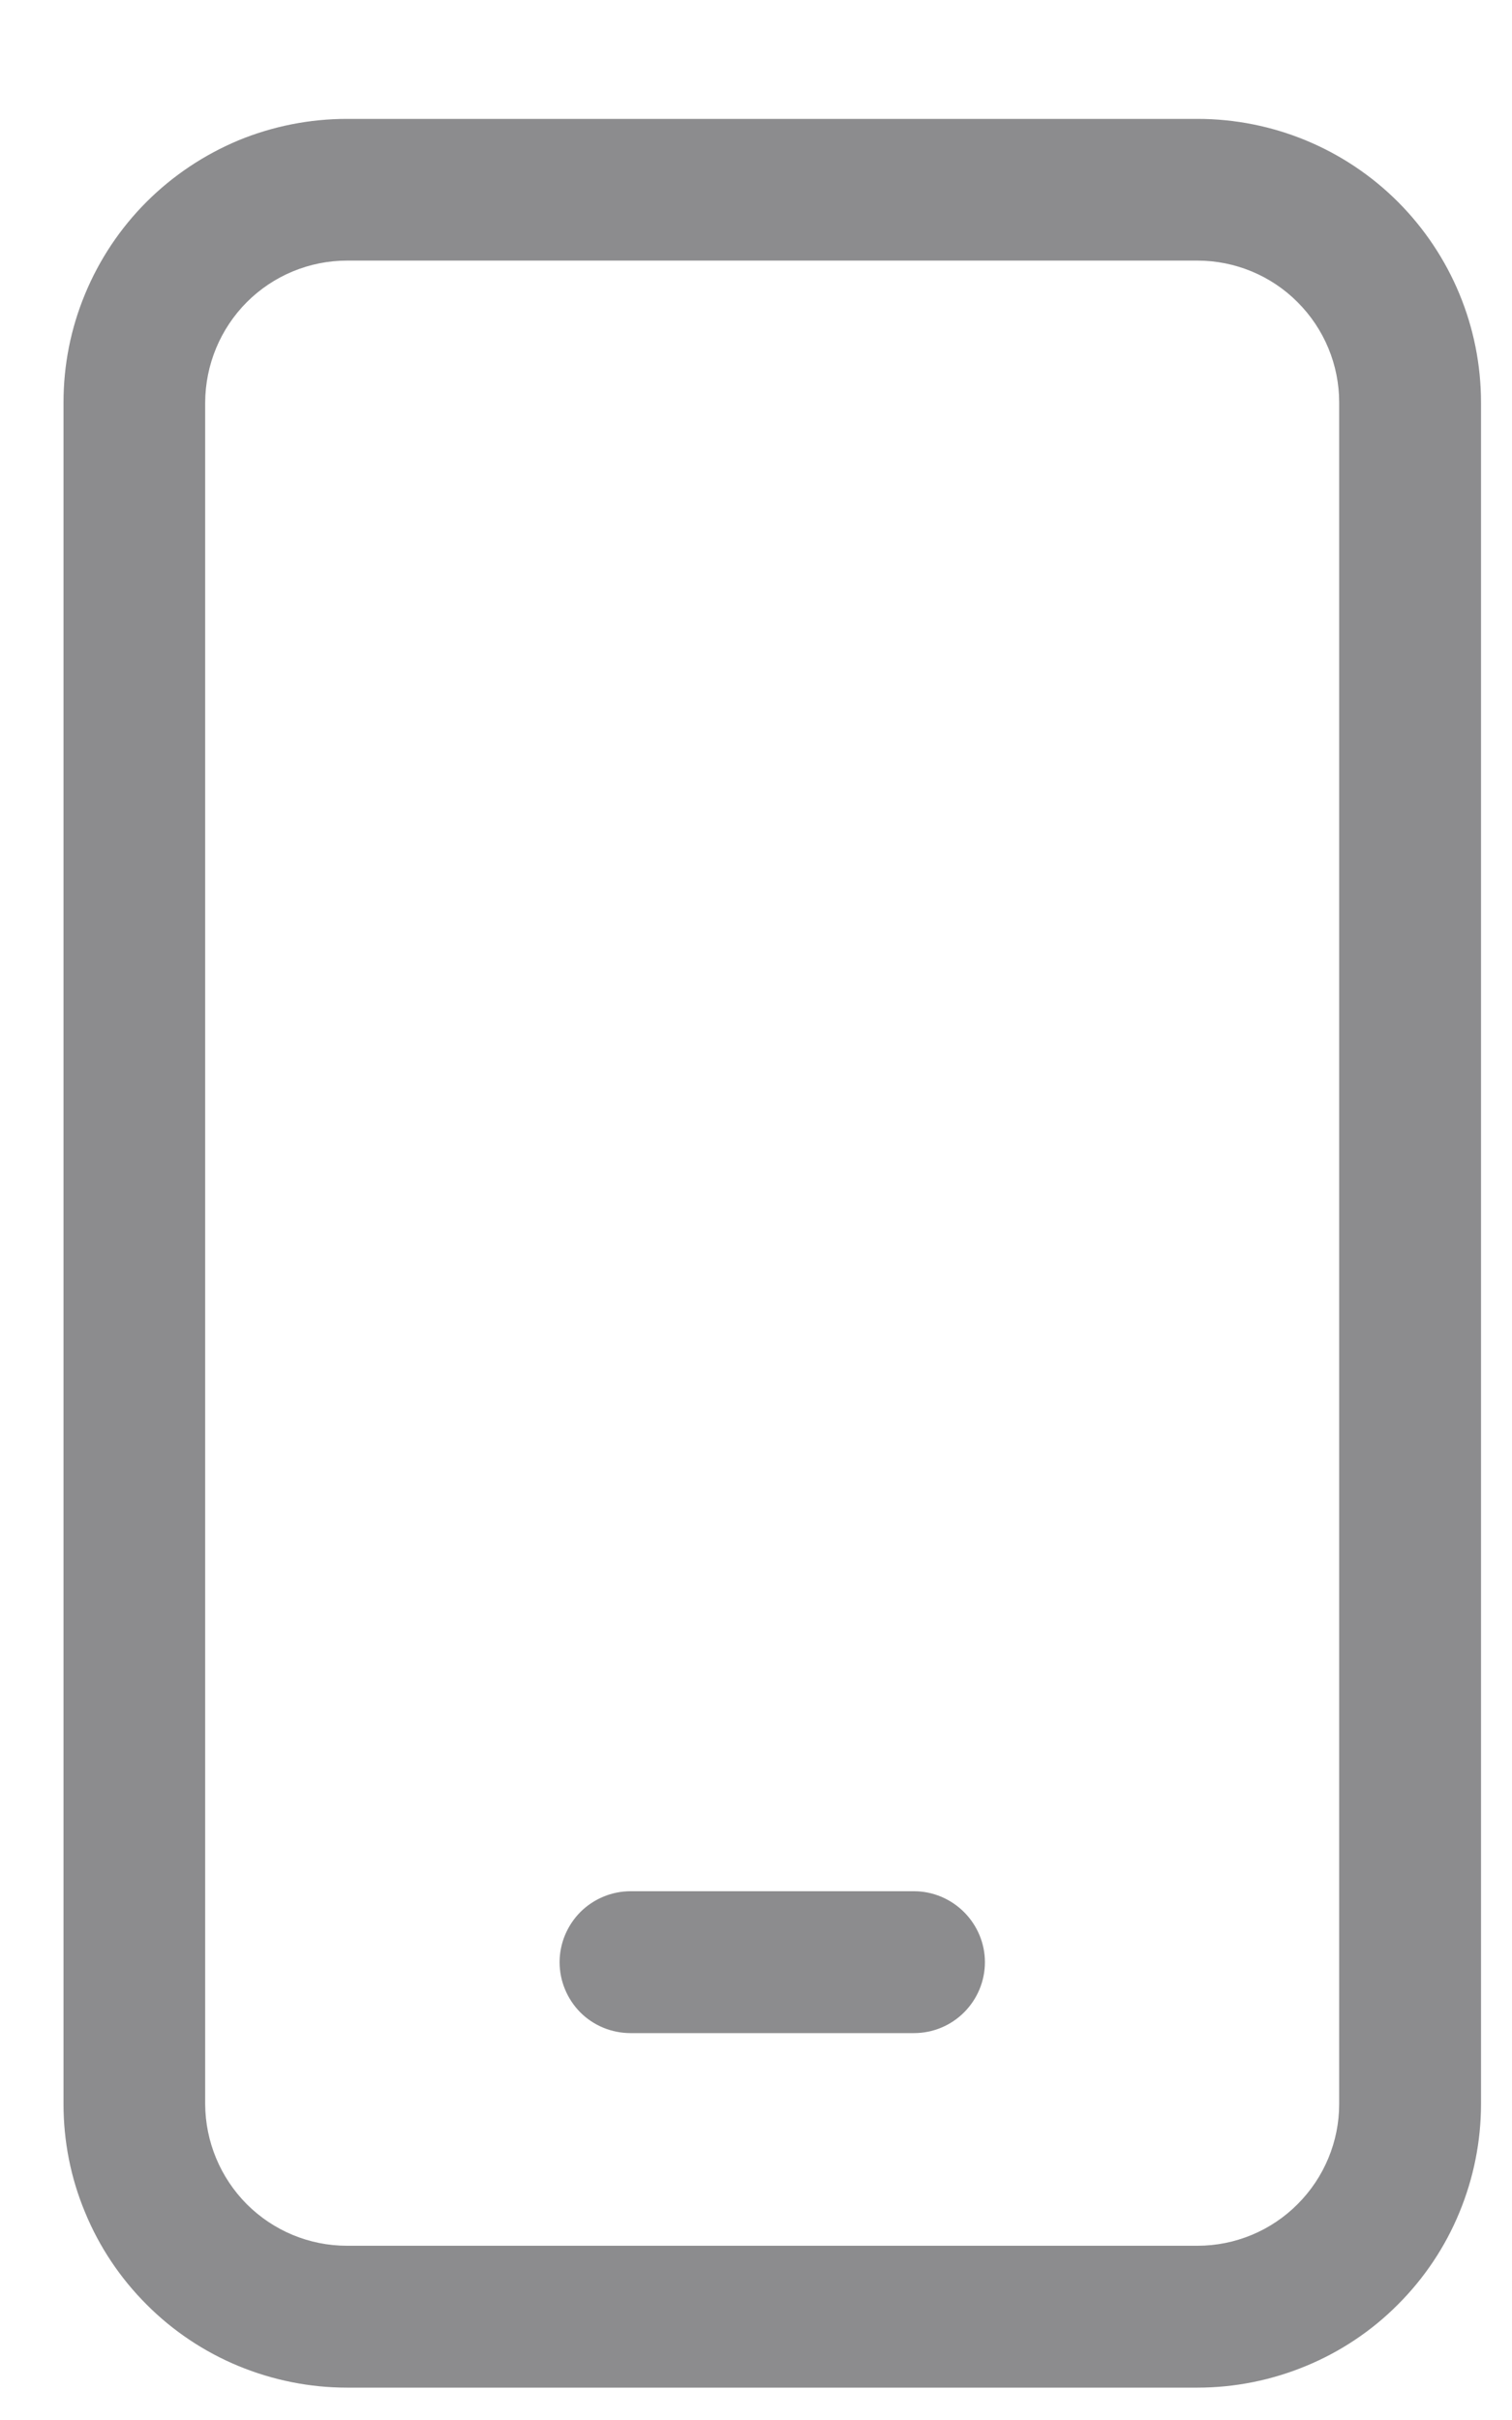 <svg width="10" height="16" viewBox="0 0 10 16" fill="none" xmlns="http://www.w3.org/2000/svg">
<path d="M7.92 0.786H2.295C2.049 0.786 1.805 0.834 1.577 0.928C1.35 1.023 1.143 1.161 0.969 1.335C0.795 1.509 0.657 1.716 0.563 1.943C0.468 2.171 0.42 2.414 0.42 2.661V13.911C0.42 14.157 0.468 14.401 0.563 14.628C0.657 14.856 0.795 15.062 0.969 15.236C1.143 15.411 1.35 15.549 1.577 15.643C1.805 15.737 2.049 15.786 2.295 15.786H7.92C8.166 15.786 8.41 15.737 8.637 15.643C8.865 15.549 9.072 15.411 9.246 15.236C9.42 15.062 9.558 14.856 9.652 14.628C9.746 14.401 9.795 14.157 9.795 13.911V2.661C9.795 2.163 9.597 1.687 9.246 1.335C8.894 0.983 8.417 0.786 7.92 0.786ZM8.857 13.911C8.857 14.159 8.758 14.397 8.582 14.573C8.407 14.749 8.168 14.848 7.92 14.848H2.295C2.046 14.848 1.808 14.749 1.632 14.573C1.457 14.397 1.358 14.159 1.357 13.911V2.661C1.358 2.412 1.457 2.174 1.632 1.998C1.808 1.822 2.046 1.723 2.295 1.723H7.92C8.168 1.723 8.407 1.822 8.582 1.998C8.758 2.174 8.857 2.412 8.857 2.661V13.911ZM6.045 12.504H4.17C4.046 12.504 3.926 12.554 3.838 12.642C3.751 12.73 3.701 12.849 3.701 12.973C3.701 13.098 3.751 13.217 3.838 13.305C3.926 13.393 4.046 13.442 4.17 13.442H6.045C6.169 13.442 6.288 13.393 6.376 13.305C6.464 13.217 6.514 13.098 6.514 12.973C6.514 12.849 6.464 12.73 6.376 12.642C6.288 12.554 6.169 12.504 6.045 12.504V12.504Z" fill="#8C8C8E"/>
</svg>
